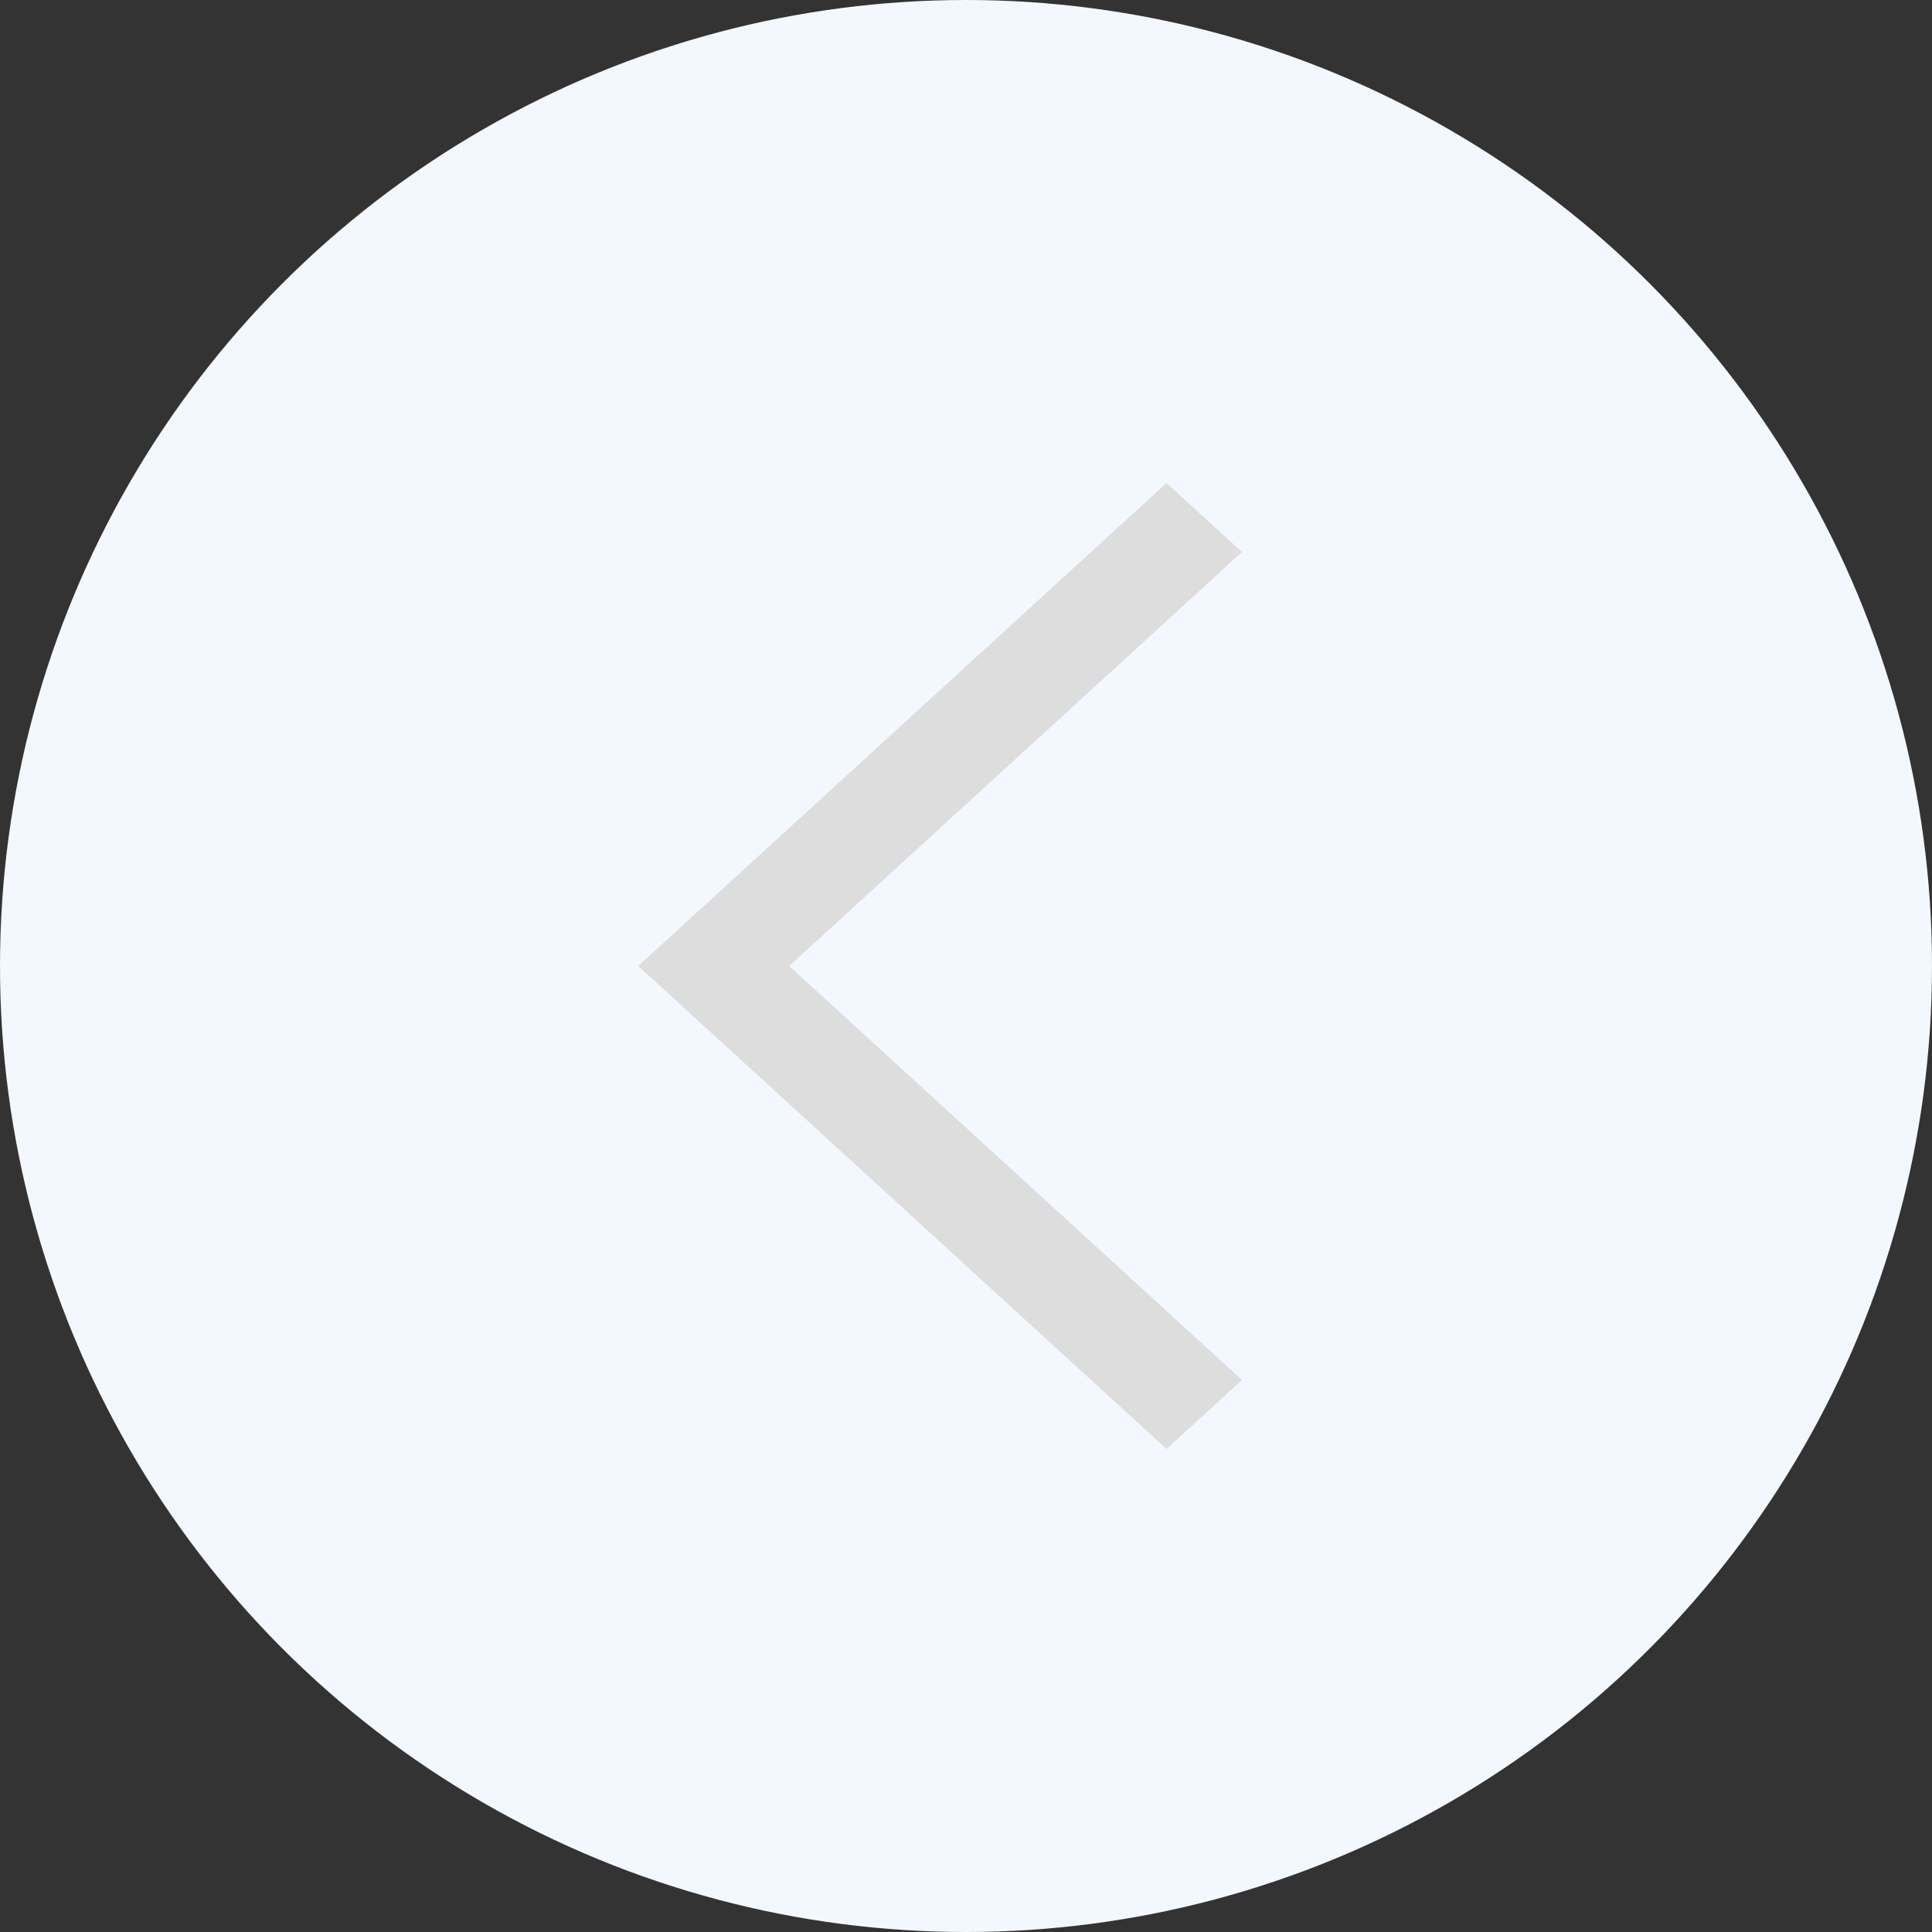 <svg xmlns="http://www.w3.org/2000/svg" width="14" height="14"><rect width="100%" height="100%" fill="#333333" stroke="none"/><g fill="none" fill-rule="evenodd" transform="matrix(-1 0 0 1 14 0)"><circle cx="7" cy="7" r="7" fill="#F3F8FE"/><path fill="#DDD" d="M8.281 7 5 10l.547.5L9.375 7 5.547 3.5 5 4z"/></g></svg>